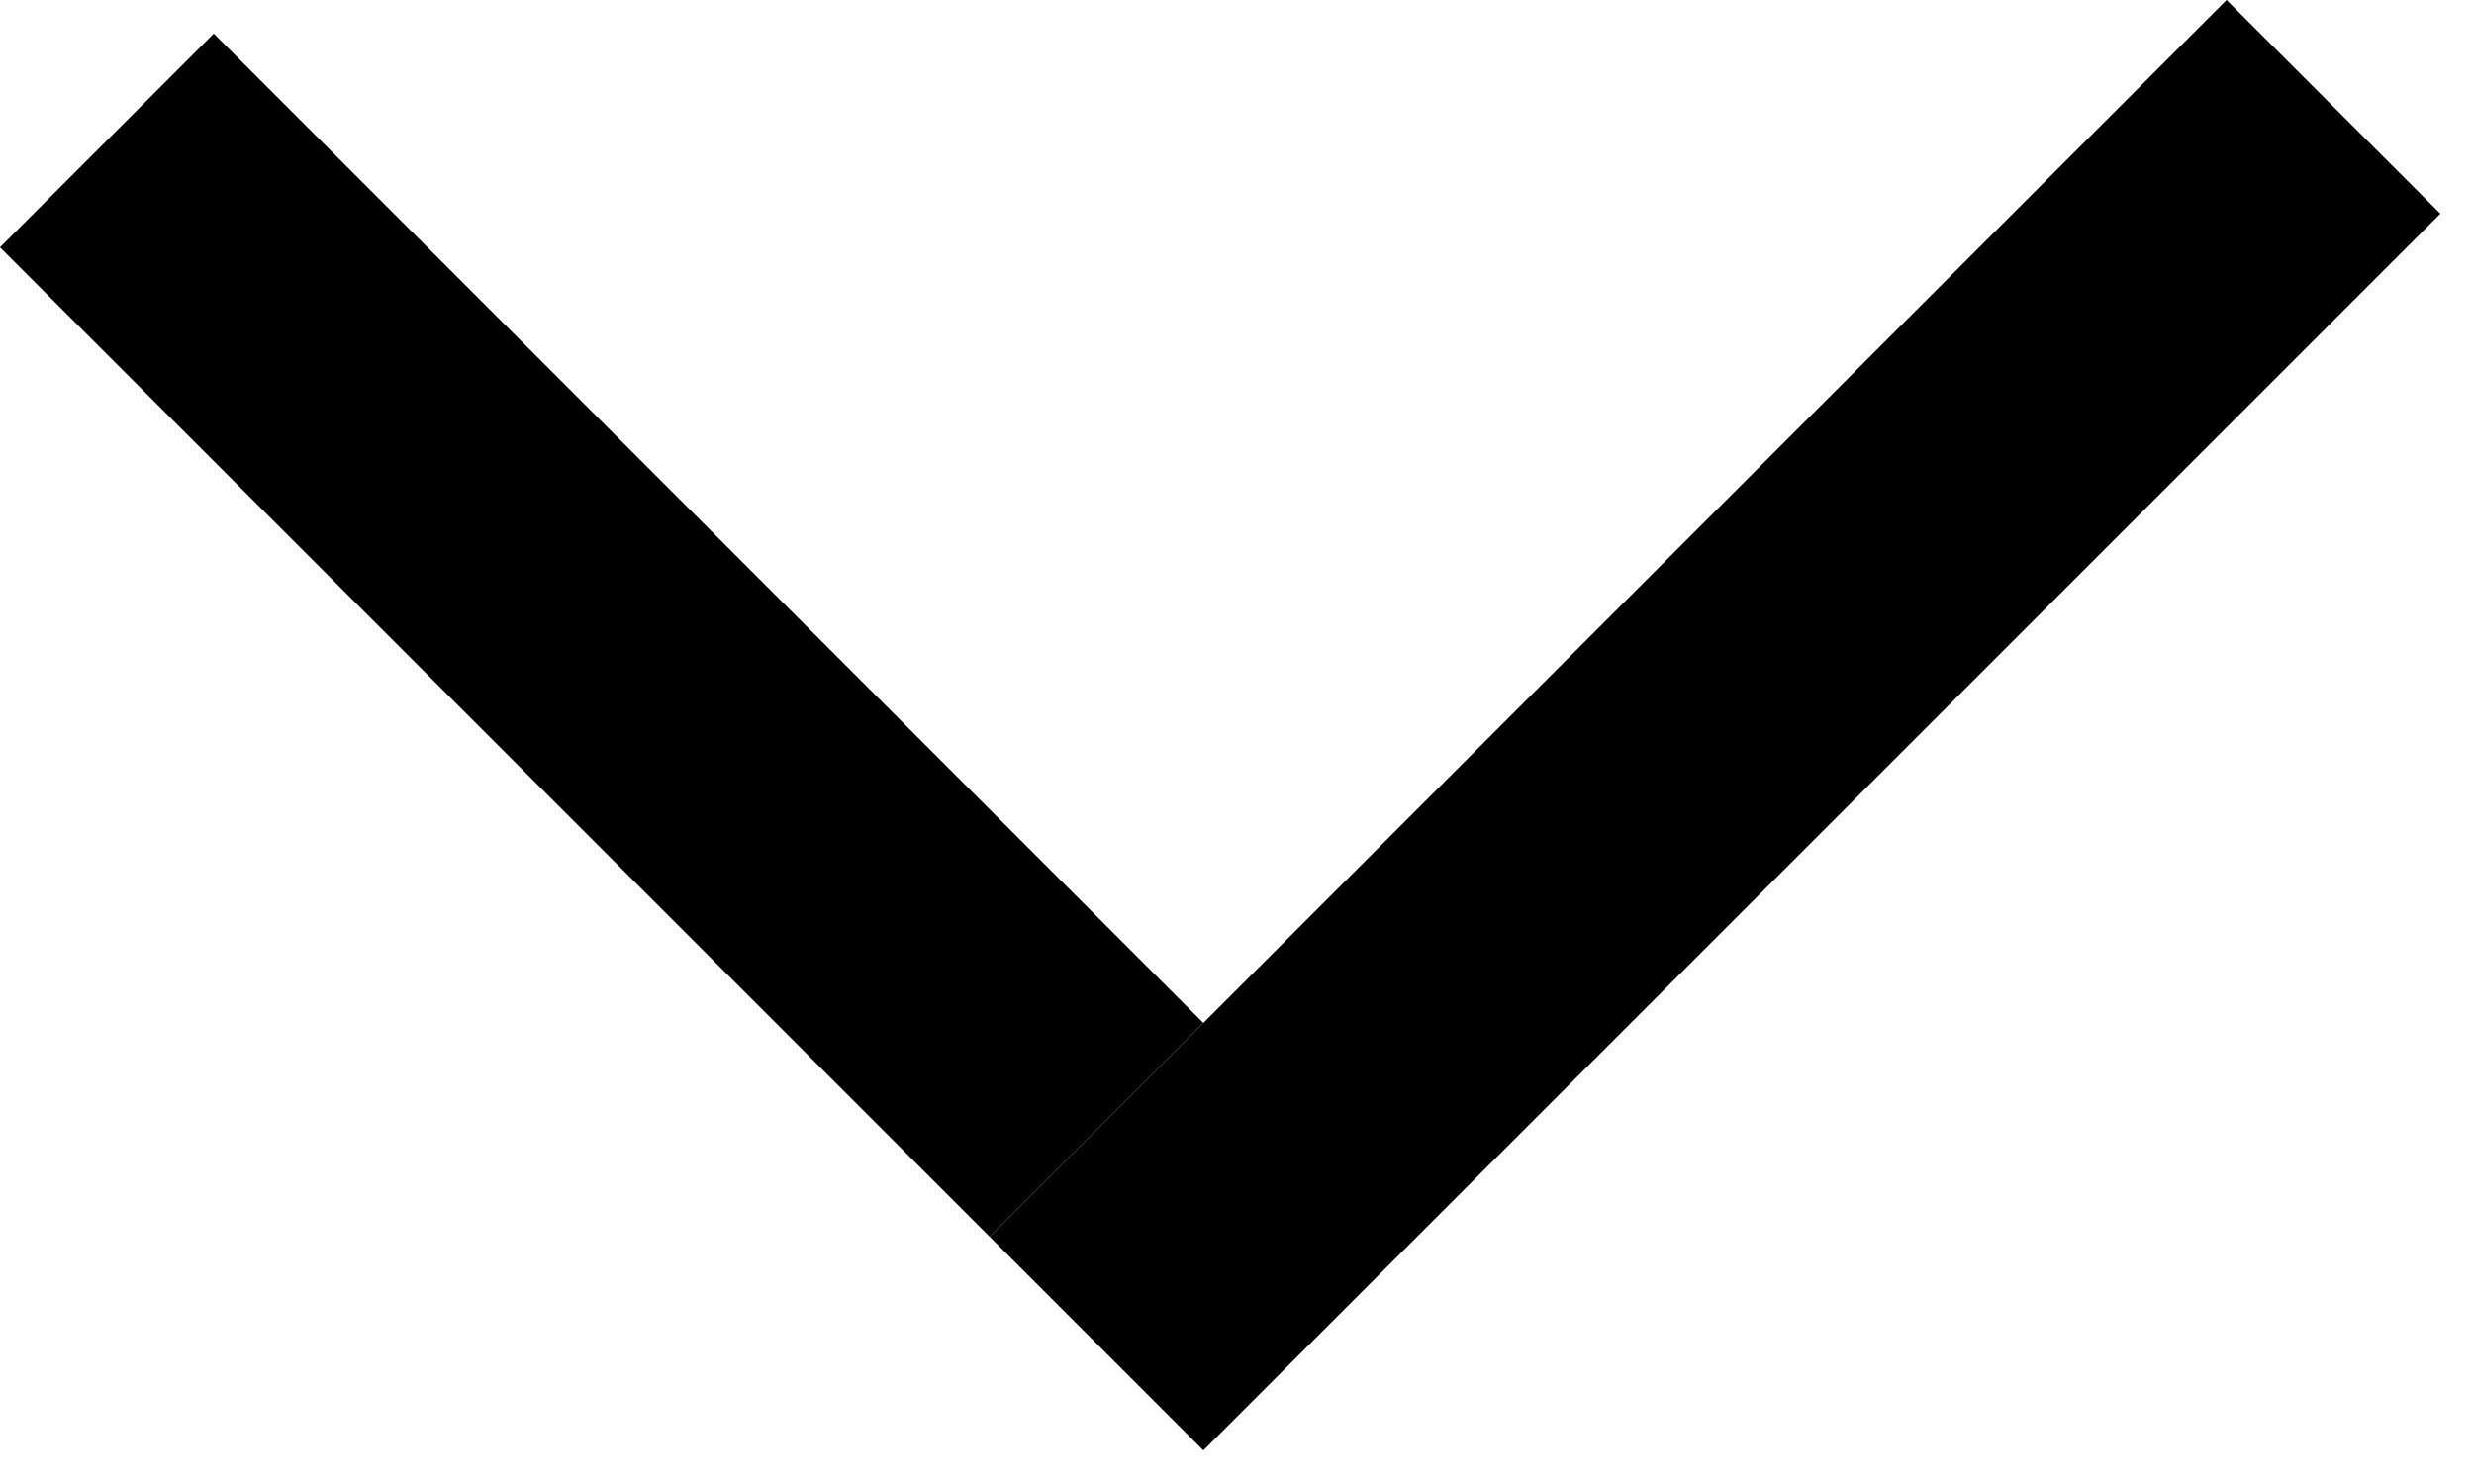 <svg width="10" height="6" viewBox="0 0 10 6" fill="none" xmlns="http://www.w3.org/2000/svg">
<line x1="0.432" y1="0.568" x2="4.432" y2="4.568" stroke="black" stroke-width="1.222"/>
<line x1="9.432" y1="0.432" x2="4.432" y2="5.432" stroke="black" stroke-width="1.222"/>
</svg>
